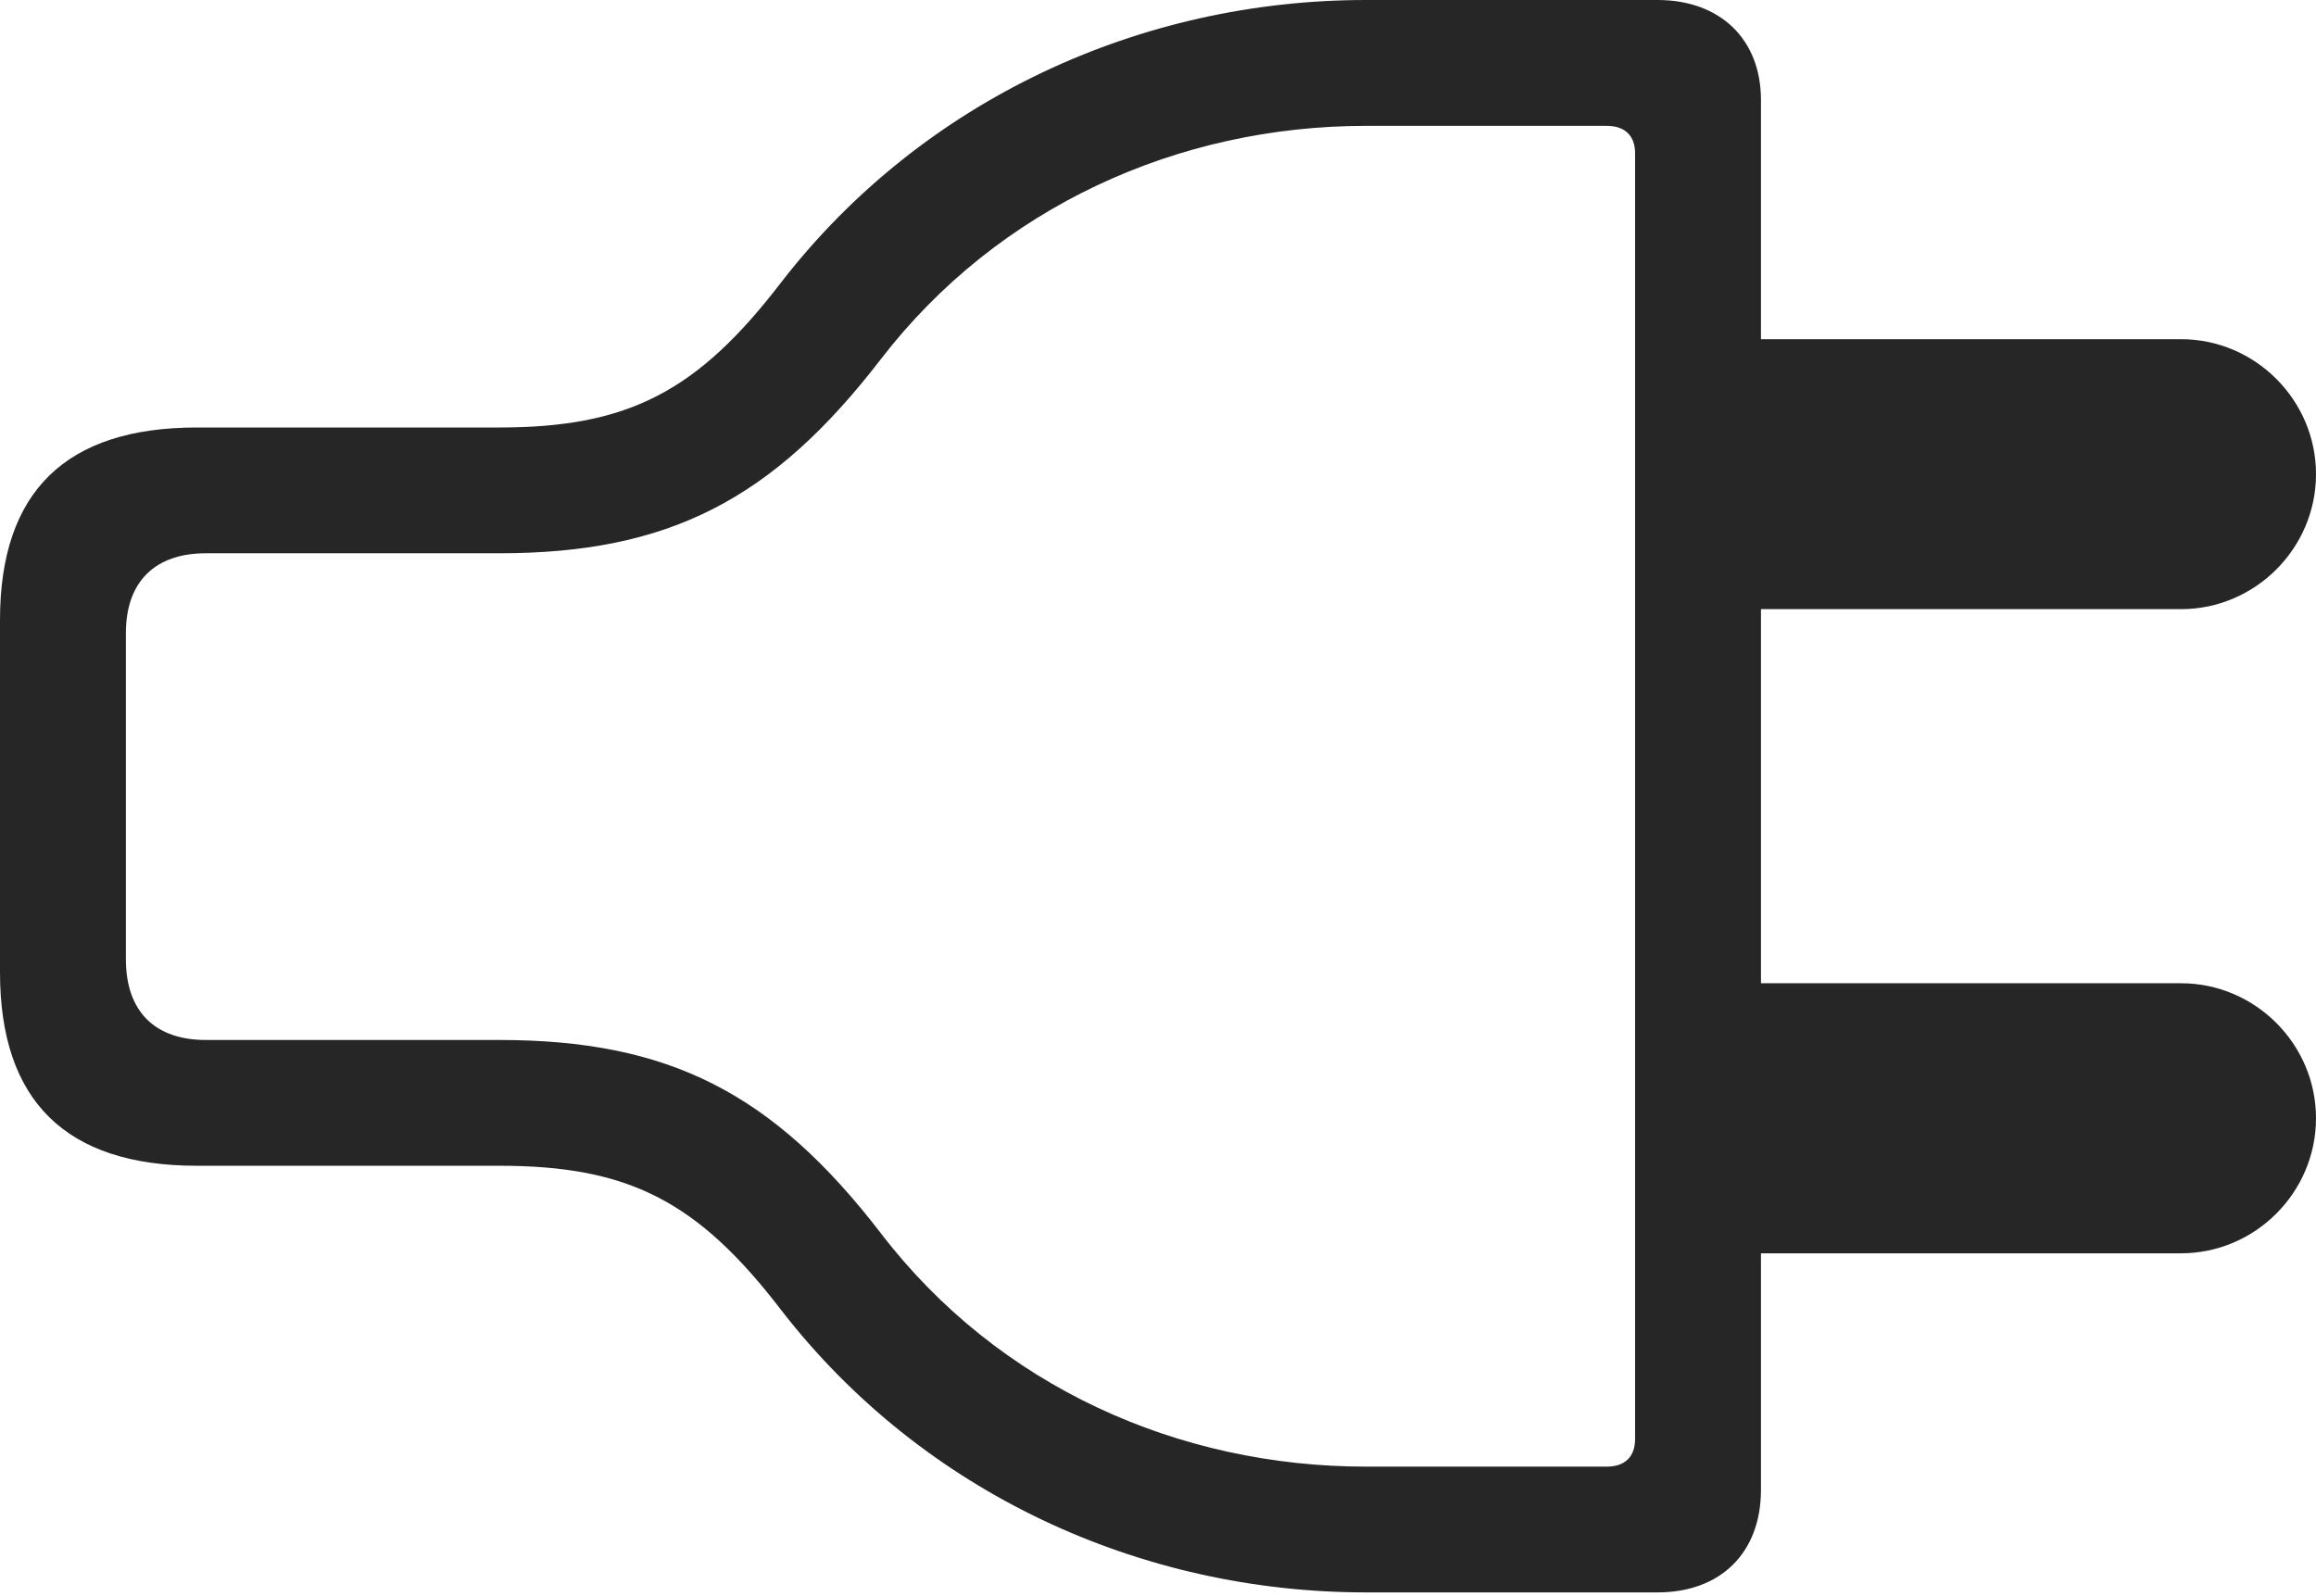 <?xml version="1.0" encoding="UTF-8"?>
<!--Generator: Apple Native CoreSVG 175.5-->
<!DOCTYPE svg
PUBLIC "-//W3C//DTD SVG 1.1//EN"
       "http://www.w3.org/Graphics/SVG/1.1/DTD/svg11.dtd">
<svg version="1.1" xmlns="http://www.w3.org/2000/svg" xmlns:xlink="http://www.w3.org/1999/xlink" width="27.139" height="18.701">
 <g>
  <rect height="18.701" opacity="0" width="27.139" x="0" y="0"/>
  <path d="M0 11.396C0 12.9 0.771 13.662 2.305 13.662L5.85 13.662C7.363 13.662 8.174 14.072 9.16 15.361C10.82 17.5 13.369 18.662 16.006 18.662L19.424 18.662C20.166 18.662 20.635 18.193 20.635 17.461L20.635 1.172C20.635 0.459 20.156 0 19.424 0L16.006 0C13.369 0 10.82 1.162 9.16 3.301C8.174 4.59 7.363 5.01 5.85 5.01L2.305 5.01C0.771 5.01 0 5.762 0 7.266ZM1.475 11.24L1.475 7.422C1.475 6.807 1.826 6.484 2.412 6.484L5.85 6.484C7.832 6.484 9.053 5.859 10.322 4.209C11.699 2.422 13.809 1.475 16.006 1.475L18.828 1.475C19.043 1.475 19.16 1.592 19.16 1.797L19.16 16.865C19.16 17.07 19.043 17.188 18.828 17.188L16.006 17.188C13.809 17.188 11.699 16.25 10.322 14.453C9.053 12.803 7.832 12.188 5.85 12.188L2.412 12.188C1.826 12.188 1.475 11.865 1.475 11.24ZM19.756 7.139L25.557 7.139C26.426 7.139 27.139 6.426 27.139 5.557C27.139 4.688 26.426 3.975 25.557 3.975L19.756 3.975ZM19.756 14.688L25.557 14.688C26.426 14.688 27.139 13.975 27.139 13.105C27.139 12.236 26.426 11.523 25.557 11.523L19.756 11.523Z" fill="#000000" fill-opacity="0.85"/>
 </g>
</svg>
